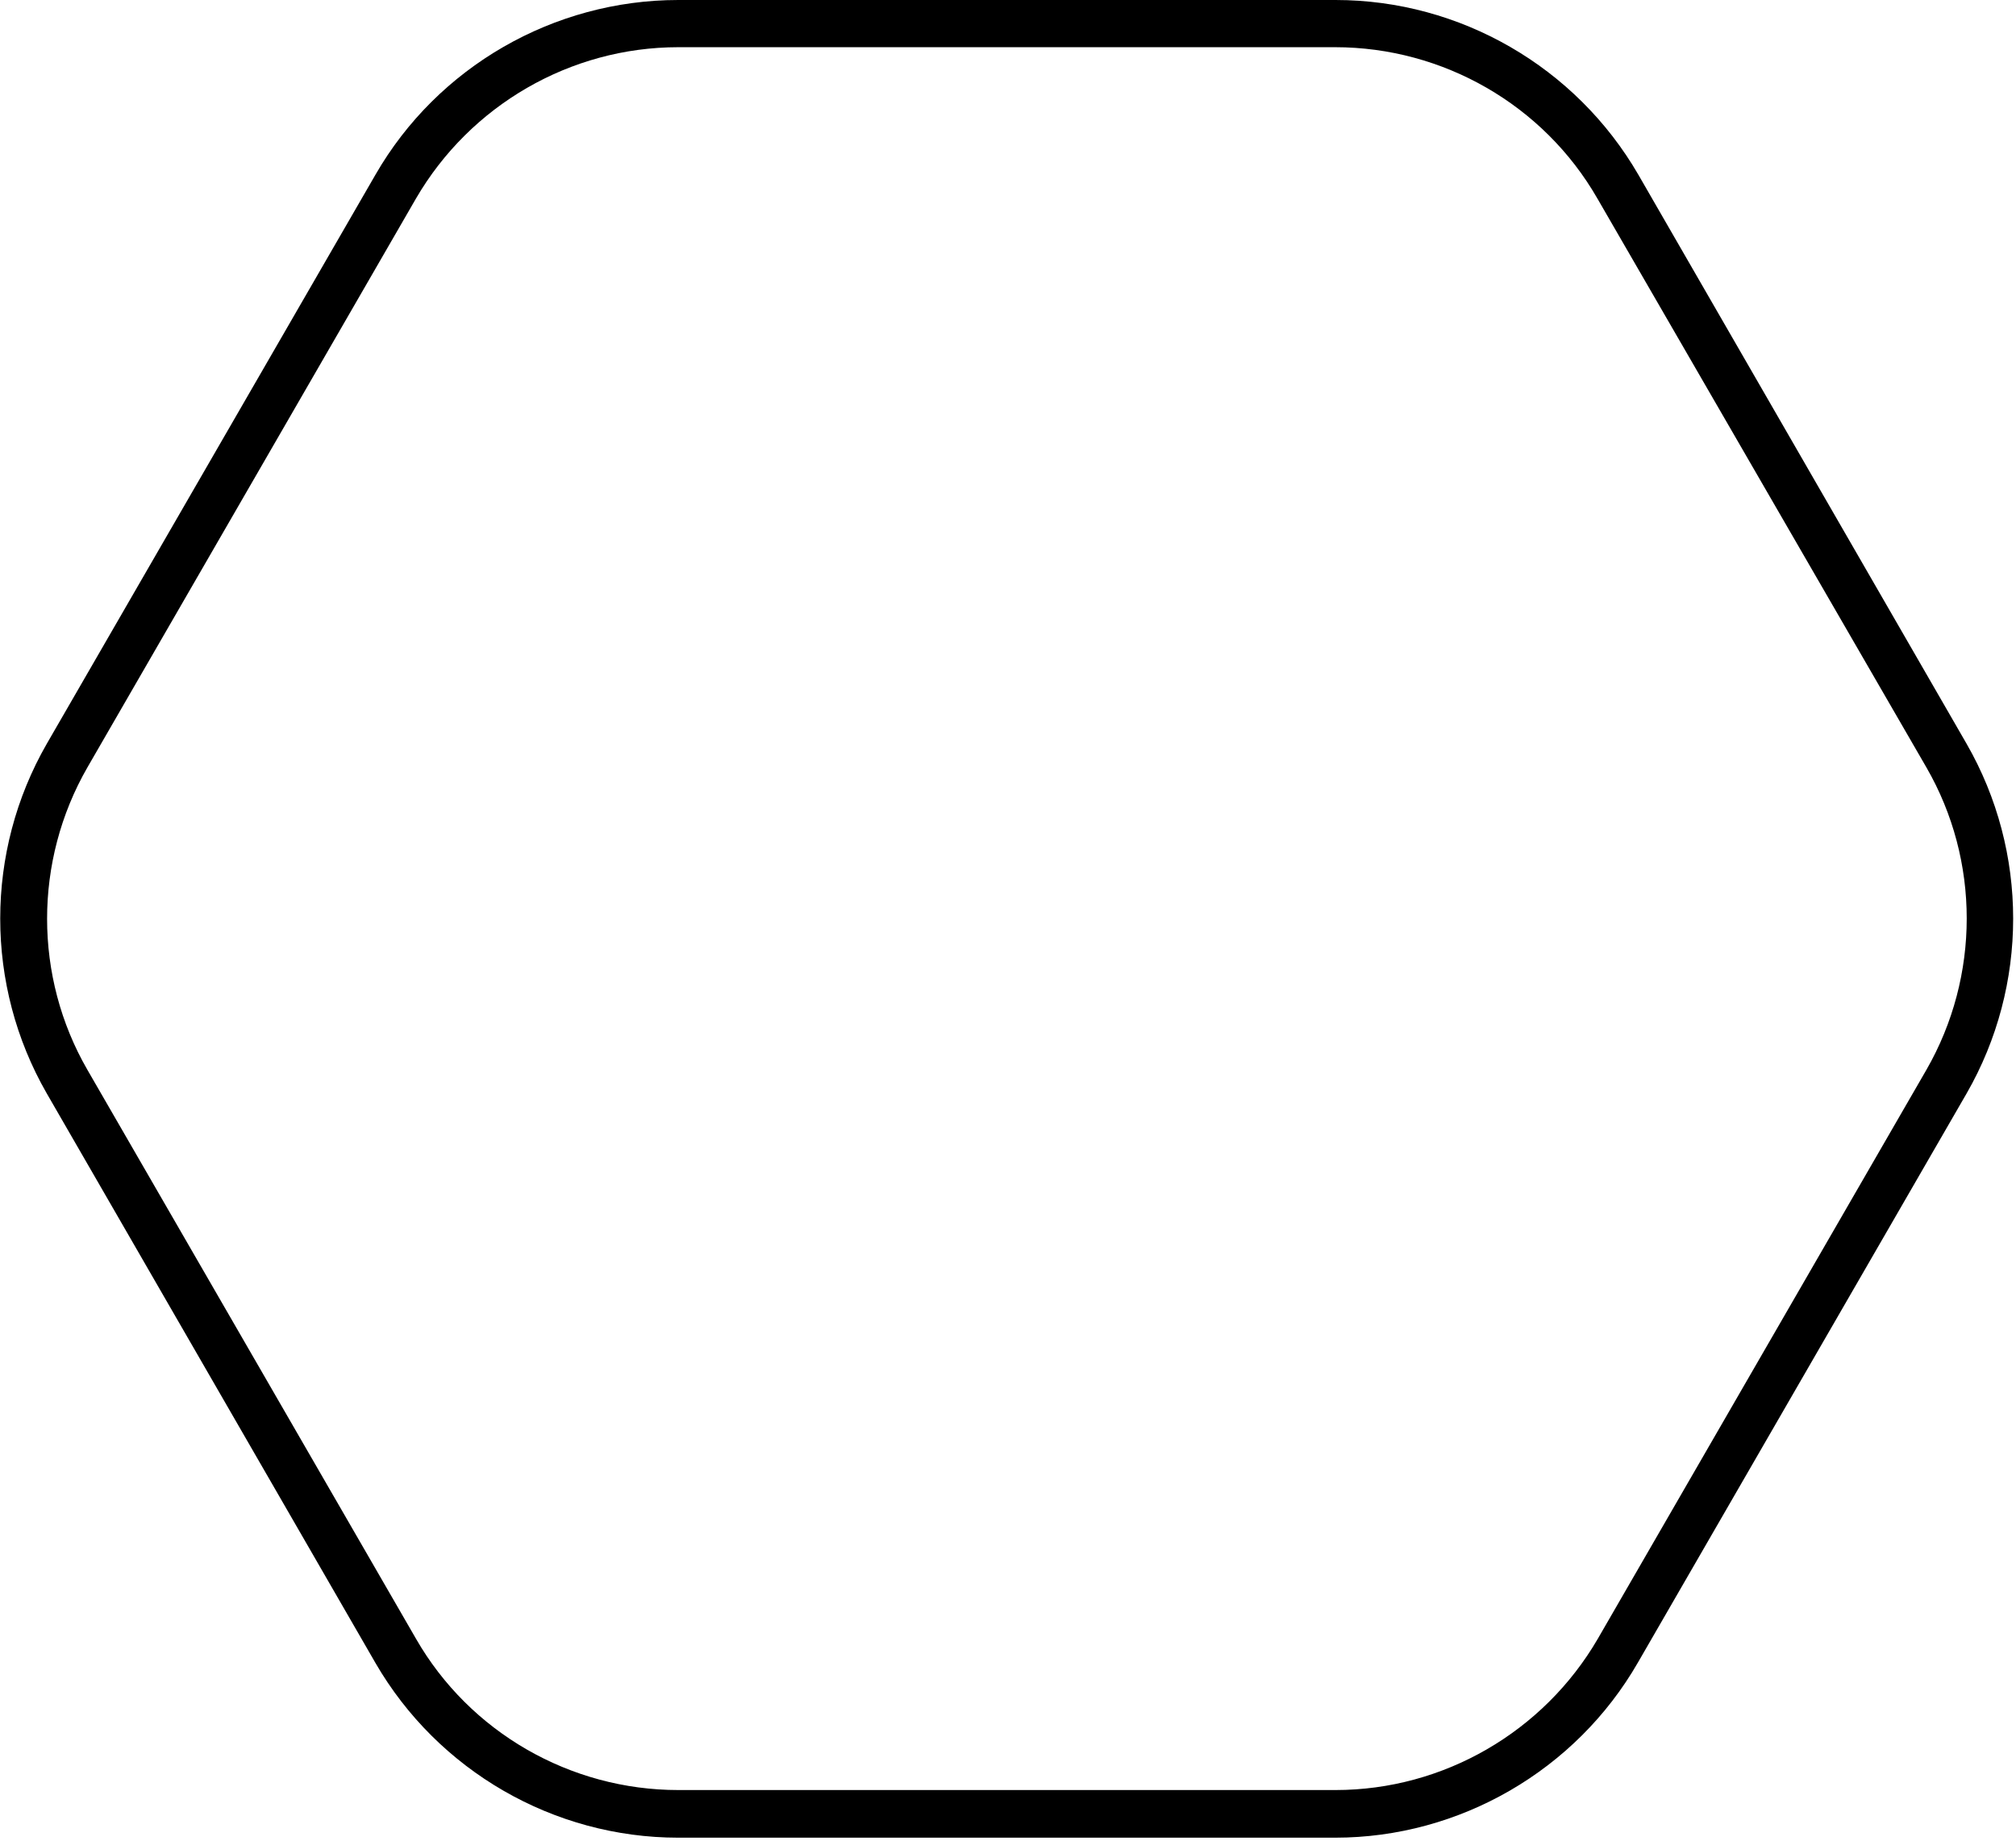 <?xml version="1.0" encoding="utf-8"?>
<!-- Generator: Adobe Illustrator 19.2.1, SVG Export Plug-In . SVG Version: 6.00 Build 0)  -->
<svg version="1.1" id="Layer_1" xmlns="http://www.w3.org/2000/svg" xmlns:xlink="http://www.w3.org/1999/xlink" x="0px" y="0px"
	 viewBox="0 0 461.3 421.3" width="461.3" height="421.3" style="enable-background:new 0 0 461.3 421.3;" xml:space="preserve">
<g>
	<path d="M305.5,420.5H155.2c-28.5,0-55-15.3-69.3-40L10.7,250.2c-14.2-24.7-14.2-55.3,0-80L85.9,40c14.2-24.7,40.8-40,69.3-40
		h150.4c28.5,0,55,15.3,69.3,40L450,170.2c14.2,24.7,14.2,55.3,0,80l-75.2,130.2C360.6,405.1,334,420.5,305.5,420.5z M155.2,10.8
		c-24.7,0-47.6,13.3-60,34.6L20,175.6C7.7,197,7.7,223.5,20,244.8l75.2,130.2c12.3,21.4,35.3,34.6,60,34.6h150.4
		c24.7,0,47.6-13.3,60-34.6l75.2-130.2c12.3-21.4,12.3-47.9,0-69.2L365.5,45.4c-12.3-21.4-35.3-34.6-60-34.6H155.2z"/>
</g>
</svg>
